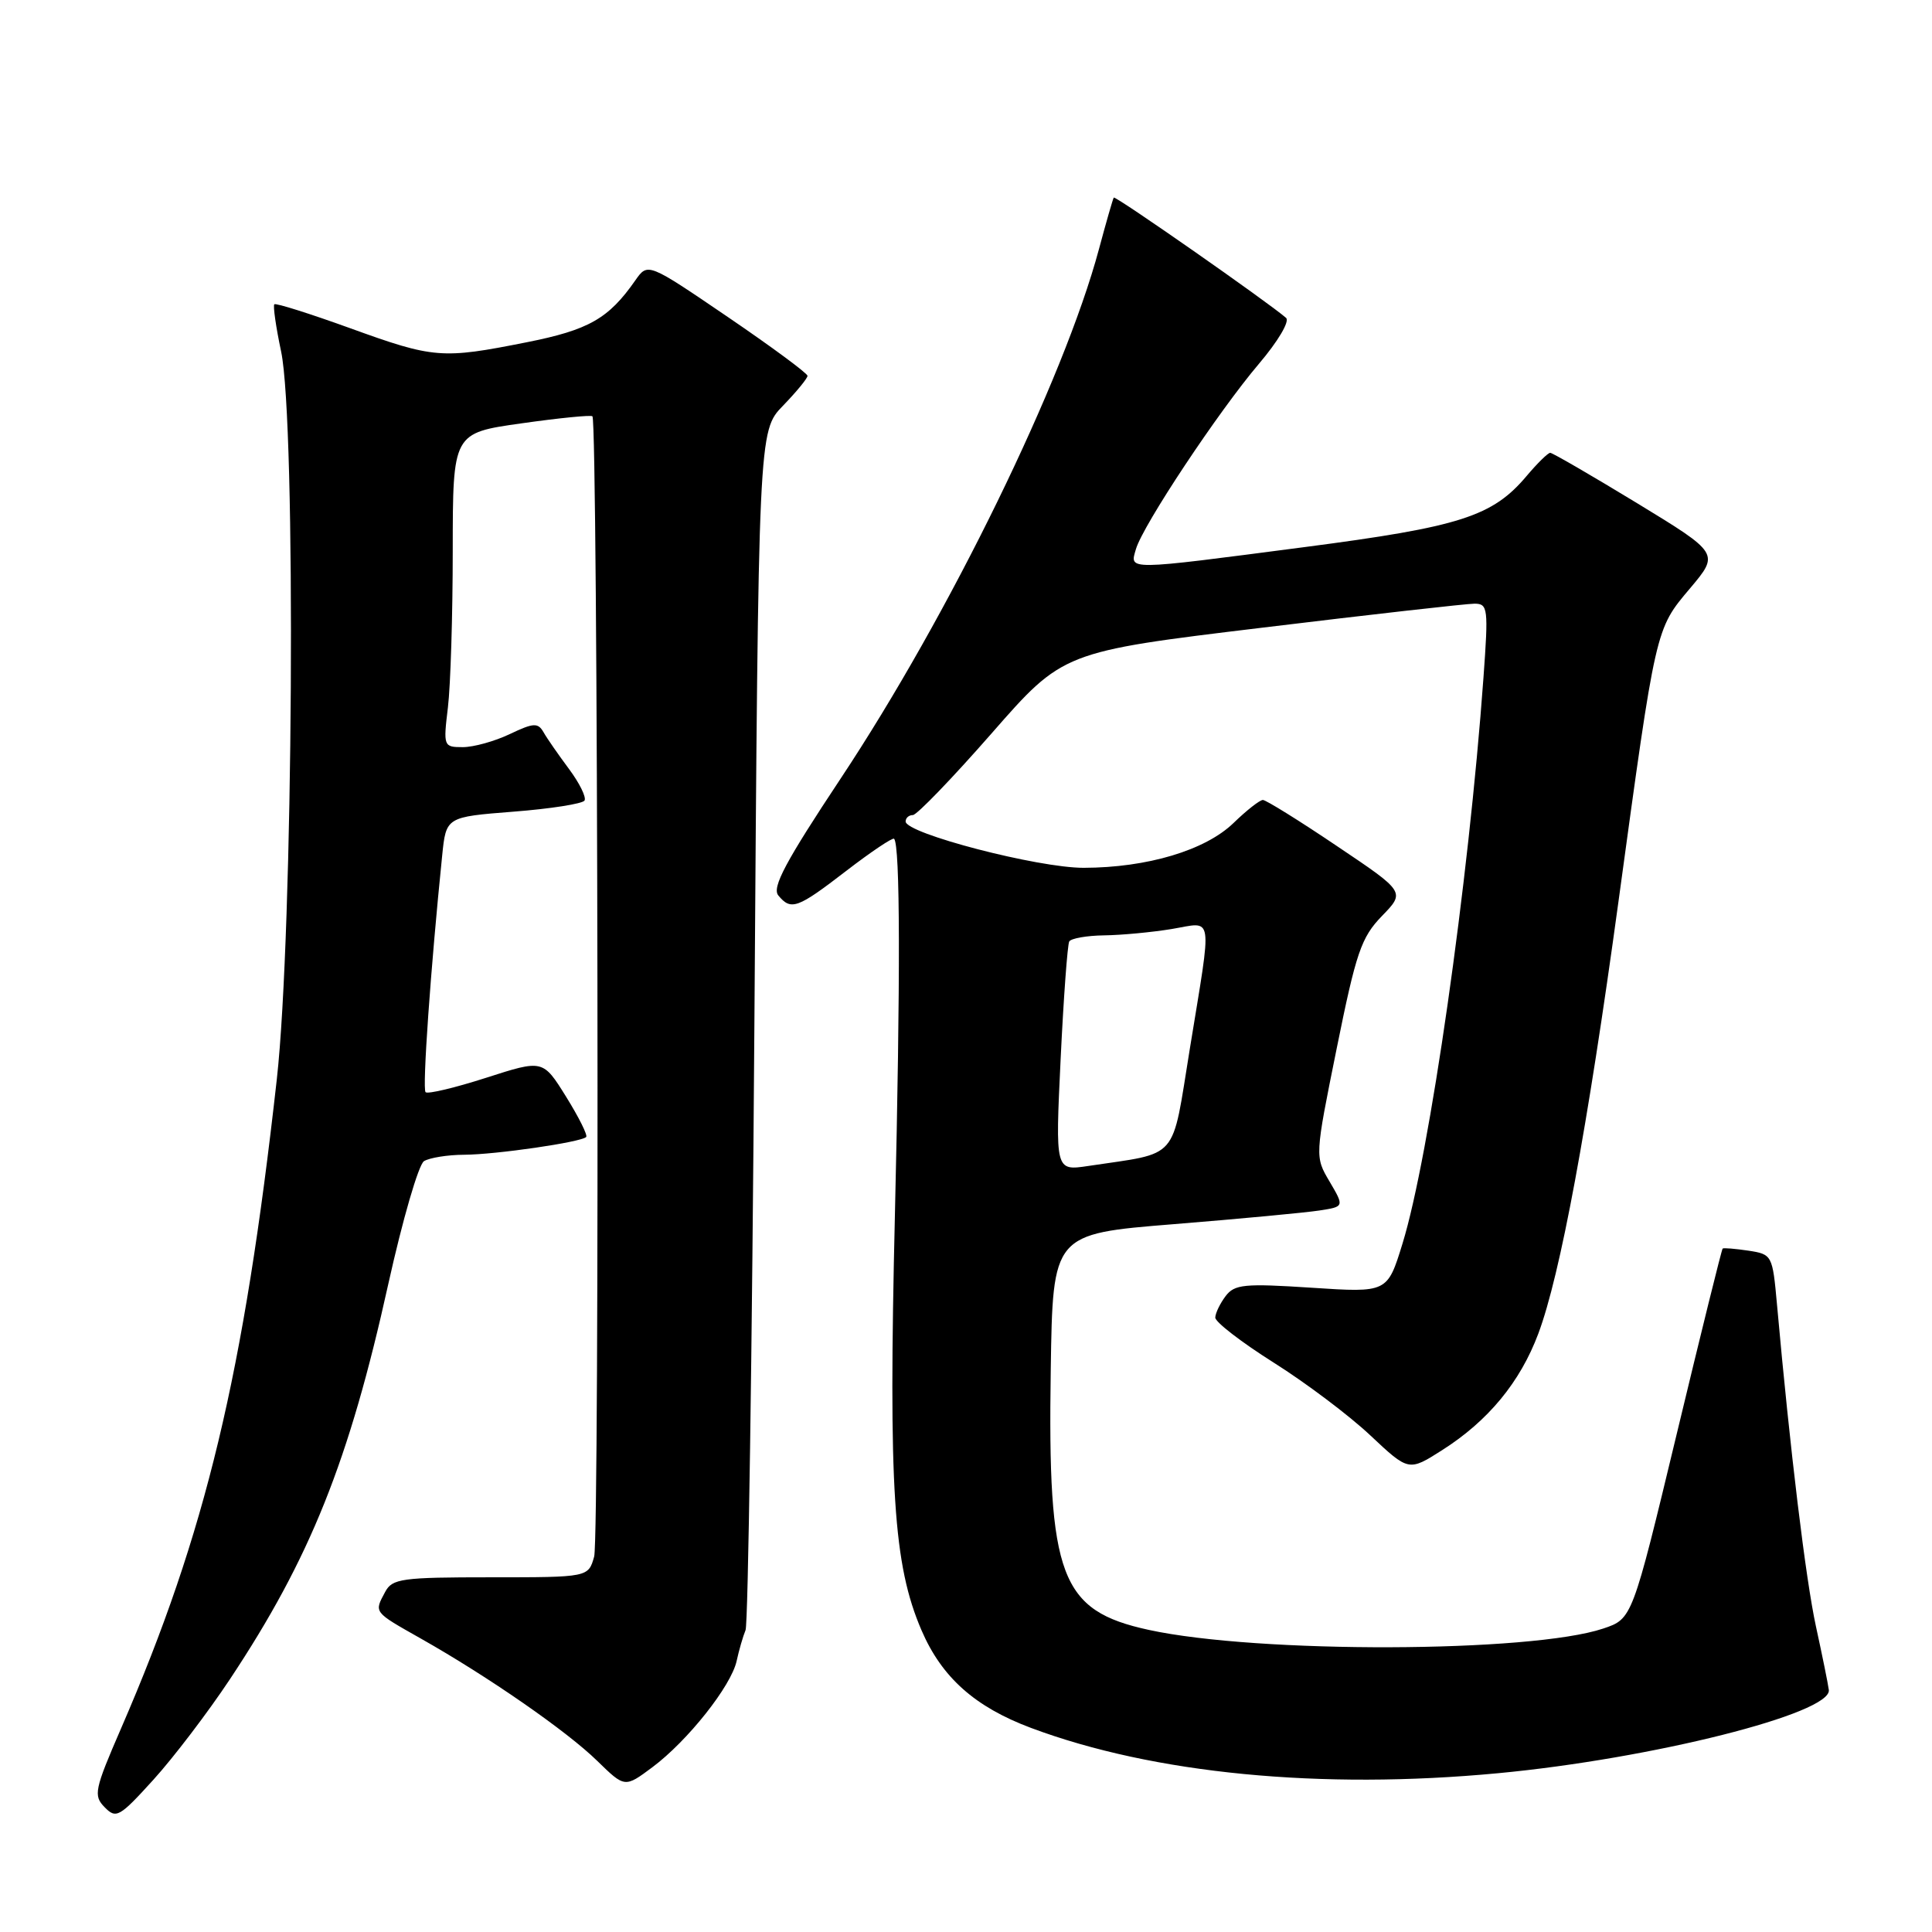 <?xml version="1.0" encoding="UTF-8" standalone="no"?>
<!DOCTYPE svg PUBLIC "-//W3C//DTD SVG 1.1//EN" "http://www.w3.org/Graphics/SVG/1.1/DTD/svg11.dtd" >
<svg xmlns="http://www.w3.org/2000/svg" xmlns:xlink="http://www.w3.org/1999/xlink" version="1.1" viewBox="0 0 256 256">
 <g >
 <path fill="currentColor"
d=" M 30.47 222.50 C 41.10 206.49 46.26 193.62 51.46 170.10 C 53.34 161.63 55.46 154.32 56.18 153.86 C 56.91 153.41 59.30 153.02 61.50 153.01 C 65.70 152.99 76.99 151.35 77.67 150.66 C 77.90 150.44 76.70 148.04 75.01 145.32 C 71.94 140.39 71.94 140.39 64.42 142.81 C 60.28 144.14 56.67 145.00 56.39 144.72 C 55.94 144.28 57.06 128.35 58.59 113.37 C 59.11 108.25 59.11 108.25 68.04 107.55 C 72.95 107.17 77.19 106.50 77.45 106.08 C 77.72 105.65 76.79 103.77 75.40 101.90 C 74.01 100.03 72.48 97.84 72.02 97.02 C 71.28 95.74 70.70 95.77 67.55 97.27 C 65.56 98.22 62.76 99.00 61.33 99.00 C 58.77 99.00 58.73 98.90 59.35 93.75 C 59.70 90.86 59.99 81.50 59.99 72.94 C 60.00 57.38 60.00 57.38 69.07 56.10 C 74.06 55.39 78.31 54.97 78.50 55.16 C 79.23 55.90 79.46 203.64 78.73 206.25 C 77.96 209.00 77.96 209.00 65.02 209.00 C 53.24 209.00 51.98 209.17 51.04 210.93 C 49.56 213.69 49.44 213.54 55.75 217.11 C 64.69 222.16 75.14 229.41 79.14 233.33 C 82.79 236.89 82.79 236.89 86.44 234.17 C 91.12 230.68 96.89 223.40 97.61 220.08 C 97.92 218.66 98.45 216.82 98.79 216.00 C 99.13 215.18 99.66 179.09 99.96 135.80 C 100.50 57.11 100.50 57.11 103.75 53.76 C 105.54 51.91 107.00 50.13 107.00 49.80 C 107.00 49.47 102.24 45.95 96.42 41.99 C 85.84 34.79 85.84 34.79 84.19 37.14 C 80.64 42.23 78.02 43.72 69.75 45.36 C 58.54 47.59 57.50 47.51 46.40 43.49 C 41.06 41.56 36.54 40.13 36.35 40.32 C 36.16 40.51 36.56 43.33 37.25 46.58 C 39.25 56.14 38.86 123.50 36.68 143.00 C 32.31 182.12 27.28 203.11 16.06 228.98 C 12.51 237.16 12.35 237.93 13.87 239.47 C 15.39 241.03 15.83 240.78 20.33 235.82 C 22.99 232.89 27.55 226.90 30.47 222.50 Z  M 198.50 234.96 C 218.88 233.04 242.70 227.04 242.33 223.93 C 242.23 223.14 241.46 219.35 240.62 215.50 C 239.27 209.28 237.20 192.25 235.46 172.85 C 234.87 166.31 234.81 166.20 231.68 165.72 C 229.93 165.46 228.39 165.33 228.26 165.44 C 228.13 165.55 225.39 176.63 222.16 190.07 C 216.28 214.50 216.28 214.50 212.44 215.79 C 202.84 219.01 166.71 219.12 152.22 215.97 C 140.49 213.42 138.81 208.95 139.23 181.48 C 139.50 163.50 139.50 163.50 155.50 162.21 C 164.30 161.50 172.99 160.68 174.81 160.40 C 178.13 159.89 178.13 159.89 176.18 156.57 C 174.22 153.26 174.22 153.26 177.12 138.92 C 179.69 126.20 180.37 124.21 183.11 121.38 C 186.21 118.19 186.21 118.19 177.14 112.10 C 172.16 108.74 167.74 106.00 167.34 106.00 C 166.93 106.00 165.18 107.37 163.45 109.05 C 159.71 112.67 152.03 114.97 143.60 114.99 C 137.53 115.00 120.00 110.44 120.00 108.85 C 120.00 108.38 120.43 108.00 120.96 108.00 C 121.48 108.00 126.18 103.13 131.39 97.18 C 140.86 86.36 140.86 86.36 167.18 83.18 C 181.66 81.42 194.35 79.99 195.39 79.99 C 197.16 80.00 197.23 80.61 196.57 89.75 C 194.60 117.00 189.42 153.18 185.83 164.81 C 183.83 171.29 183.83 171.29 173.79 170.63 C 164.89 170.05 163.59 170.17 162.40 171.74 C 161.67 172.71 161.05 173.98 161.03 174.58 C 161.01 175.17 164.49 177.85 168.75 180.54 C 173.01 183.22 178.79 187.57 181.58 190.20 C 186.66 194.97 186.66 194.97 191.08 192.16 C 197.19 188.28 201.43 183.14 203.84 176.70 C 206.74 168.94 210.34 149.56 214.45 119.50 C 219.44 82.98 219.34 83.41 223.93 77.97 C 227.84 73.33 227.84 73.33 216.90 66.66 C 210.88 63.00 205.71 60.00 205.41 60.00 C 205.12 60.00 203.72 61.37 202.31 63.04 C 197.78 68.43 193.52 69.80 172.88 72.49 C 148.98 75.61 149.69 75.60 150.52 72.75 C 151.45 69.58 161.45 54.52 166.81 48.21 C 169.35 45.22 170.92 42.57 170.41 42.12 C 168.08 40.08 147.78 25.90 147.58 26.18 C 147.46 26.36 146.58 29.42 145.62 33.00 C 140.95 50.40 125.79 81.47 111.36 103.21 C 104.09 114.17 102.26 117.60 103.13 118.65 C 104.82 120.69 105.65 120.39 112.14 115.39 C 115.43 112.86 118.28 110.95 118.47 111.14 C 119.28 111.96 119.32 129.51 118.58 161.00 C 117.72 197.29 118.37 207.33 122.10 216.01 C 124.79 222.26 129.17 226.17 136.62 228.96 C 152.84 235.03 175.00 237.18 198.50 234.96 Z  M 140.54 140.32 C 140.93 132.17 141.45 125.16 141.68 124.75 C 141.92 124.34 144.00 123.97 146.31 123.94 C 148.61 123.91 152.64 123.53 155.25 123.10 C 160.87 122.17 160.64 120.64 157.66 138.96 C 155.20 154.04 156.39 152.66 144.18 154.50 C 139.83 155.15 139.83 155.15 140.54 140.32 Z "/>
</g>
</svg>